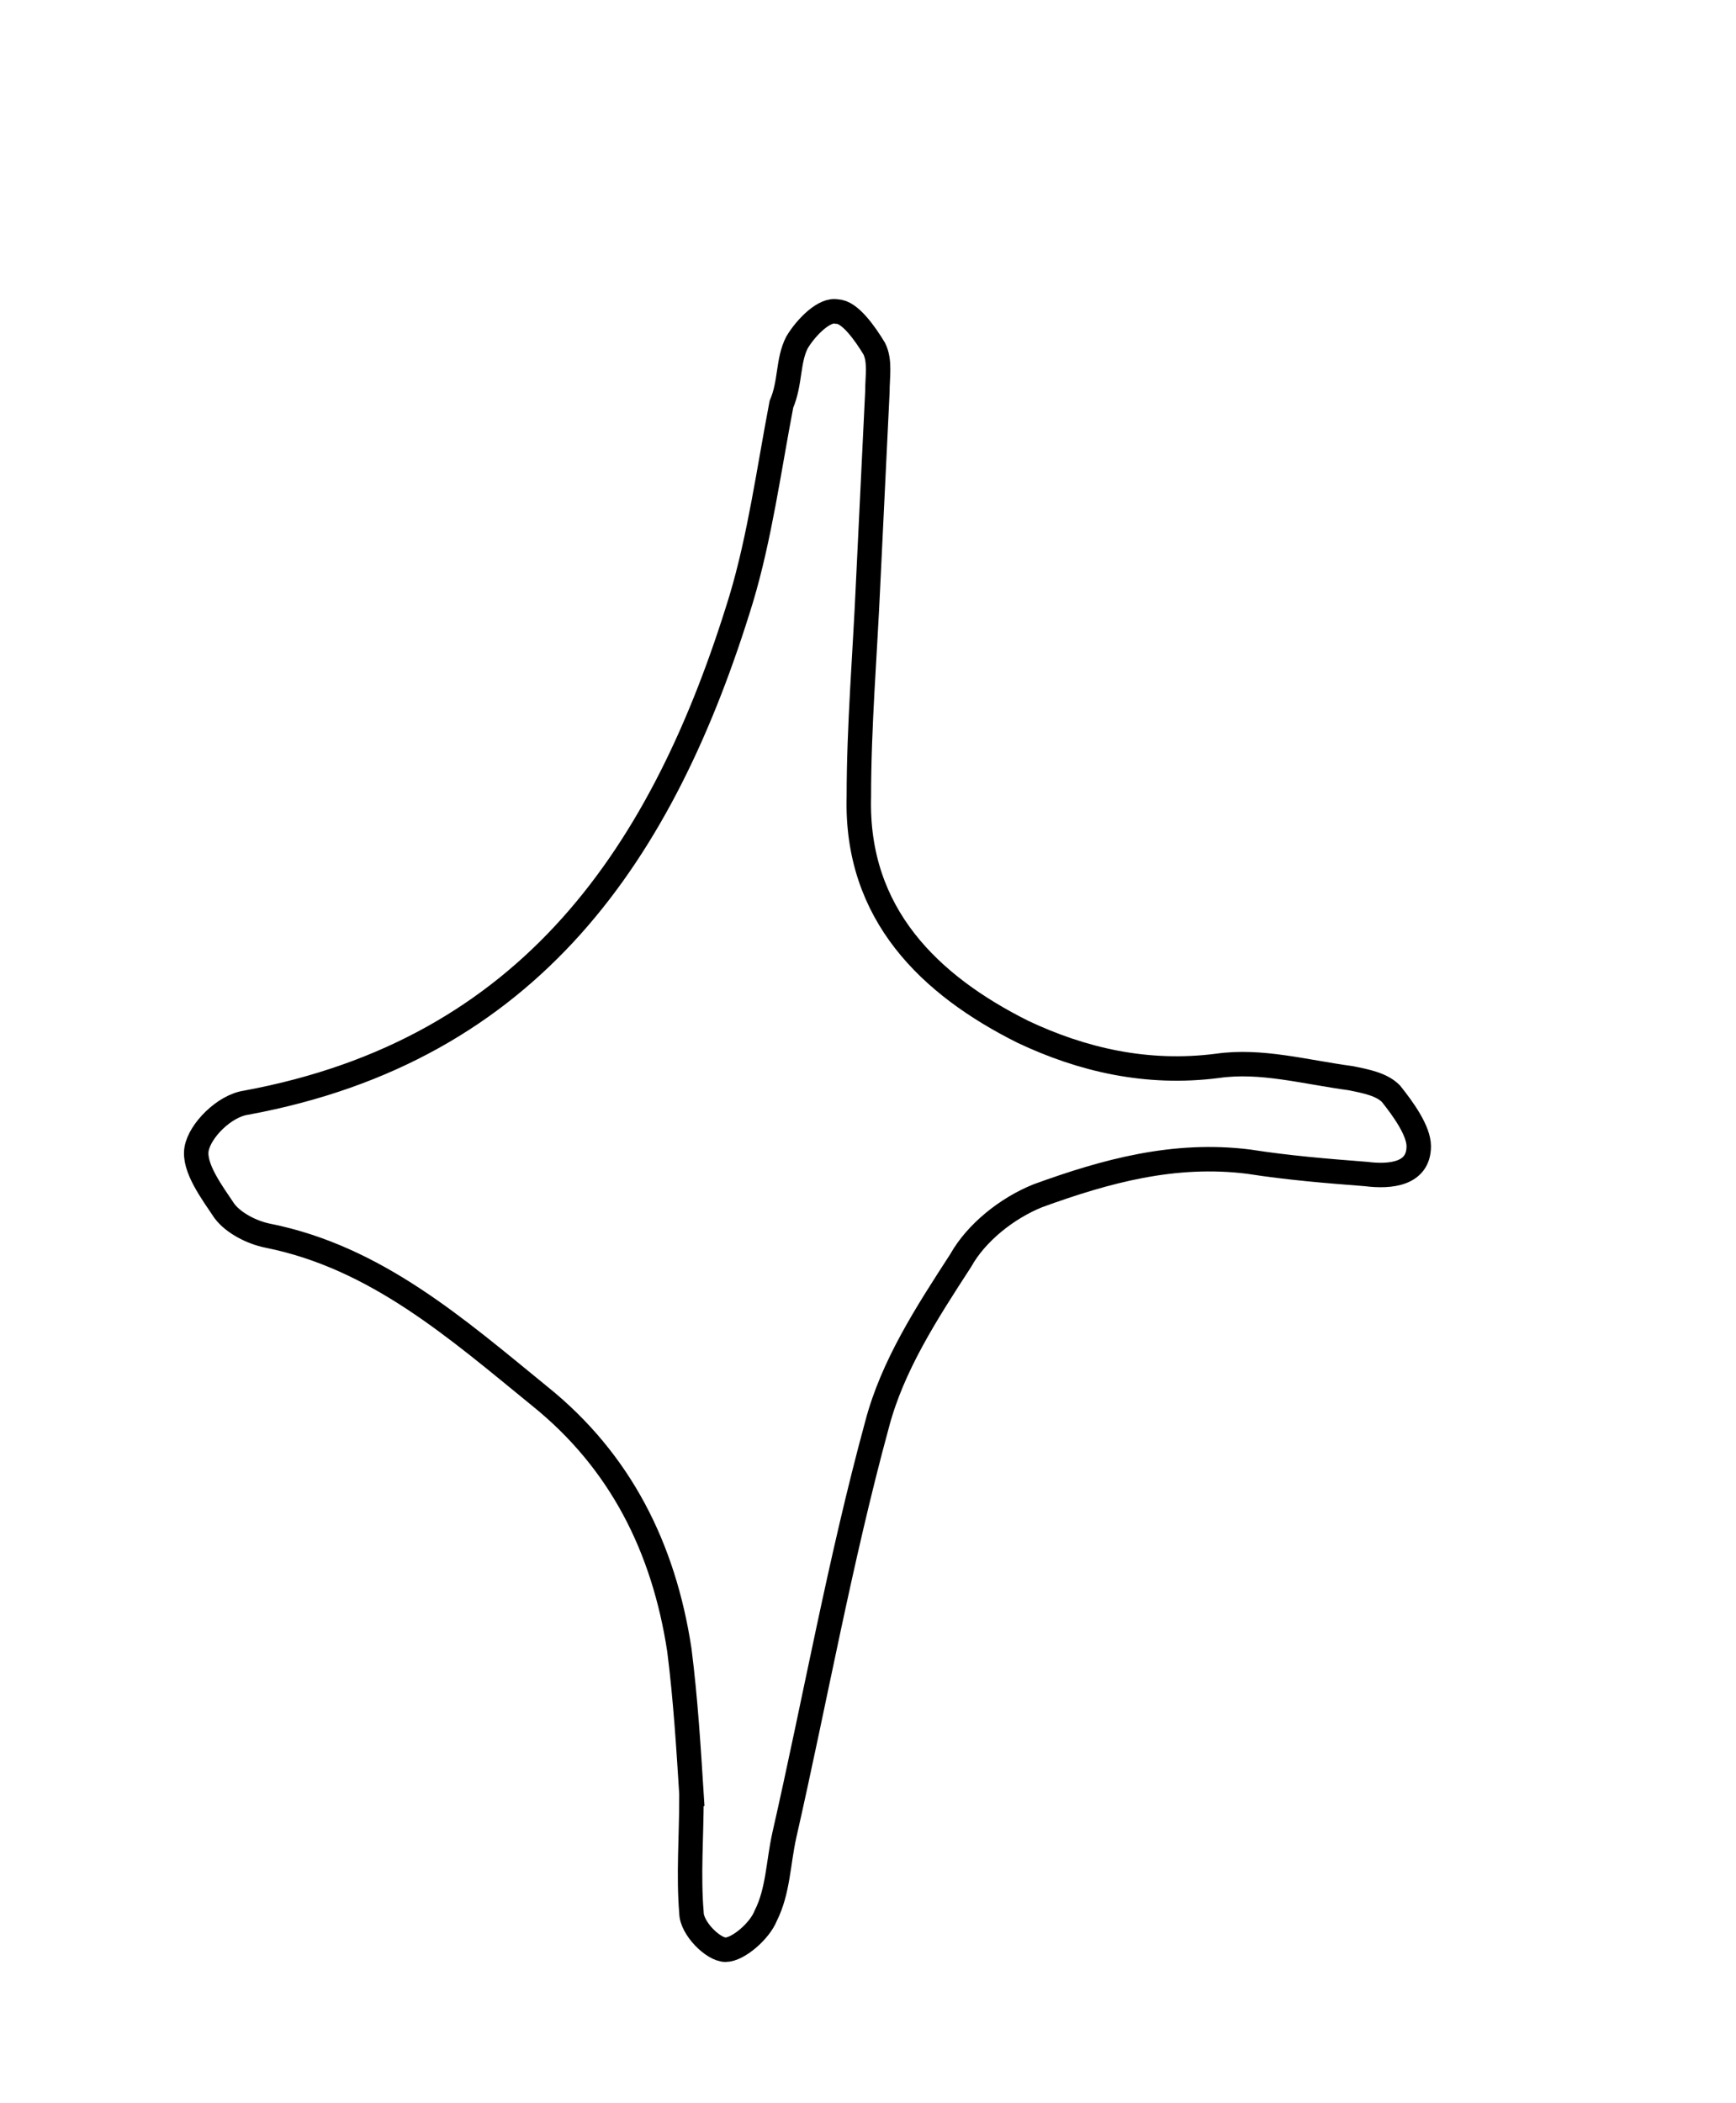 <svg width="71" height="86" viewBox="0 0 71 86" fill="none" xmlns="http://www.w3.org/2000/svg">
<g filter="url(#filter0_d_138_4)">
<path d="M33.291 68.533C33.163 66.512 33.041 64.486 32.784 62.466C32.148 58.297 30.381 54.757 27.087 52.102C23.67 49.319 20.381 46.414 15.949 45.529C15.313 45.401 14.555 45.022 14.176 44.516C13.669 43.759 12.911 42.746 13.039 41.989C13.168 41.232 14.176 40.219 15.063 40.091C26.708 37.942 32.148 29.855 35.315 19.491C36.073 16.964 36.452 14.181 36.959 11.532C37.338 10.647 37.21 9.762 37.595 9.005C37.974 8.371 38.732 7.614 39.239 7.742C39.746 7.742 40.376 8.627 40.755 9.256C41.006 9.762 40.884 10.391 40.884 11.026C40.755 13.681 40.633 16.207 40.505 18.863C40.376 21.768 40.126 24.673 40.126 27.584C39.997 32.388 43.035 35.293 46.831 37.191C49.234 38.327 51.893 38.961 54.803 38.583C56.575 38.332 58.348 38.833 60.243 39.089C60.879 39.217 61.509 39.34 61.888 39.724C62.395 40.358 63.025 41.238 63.025 41.872C63.025 43.008 61.888 43.136 60.873 43.008C59.229 42.88 57.707 42.757 56.062 42.501C53.024 42.123 50.243 42.88 47.455 43.893C46.19 44.399 44.925 45.406 44.289 46.548C42.895 48.696 41.502 50.844 40.872 53.243C39.356 58.803 38.341 64.492 37.076 70.052C36.825 71.188 36.825 72.329 36.318 73.336C36.067 73.971 35.181 74.728 34.673 74.728C34.166 74.728 33.28 73.843 33.28 73.214C33.151 71.7 33.28 70.052 33.28 68.538L33.291 68.533Z" fill="white"/>
<path d="M33.291 68.533C33.163 66.512 33.041 64.486 32.784 62.466C32.148 58.297 30.381 54.757 27.087 52.102C23.67 49.319 20.381 46.414 15.949 45.529C15.313 45.401 14.555 45.022 14.176 44.516C13.669 43.759 12.911 42.746 13.039 41.989C13.168 41.232 14.176 40.219 15.063 40.091C26.708 37.942 32.148 29.855 35.315 19.491C36.073 16.964 36.452 14.181 36.959 11.532C37.338 10.647 37.21 9.762 37.595 9.005C37.974 8.371 38.732 7.614 39.239 7.742C39.746 7.742 40.376 8.627 40.755 9.256C41.006 9.762 40.884 10.391 40.884 11.026C40.755 13.681 40.633 16.207 40.505 18.863C40.376 21.768 40.126 24.673 40.126 27.584C39.997 32.388 43.035 35.293 46.831 37.191C49.234 38.327 51.893 38.961 54.803 38.583C56.575 38.332 58.348 38.833 60.243 39.089C60.879 39.217 61.509 39.34 61.888 39.724C62.395 40.358 63.025 41.238 63.025 41.872C63.025 43.008 61.888 43.136 60.873 43.008C59.229 42.88 57.707 42.757 56.062 42.501C53.024 42.123 50.243 42.88 47.455 43.893C46.19 44.399 44.925 45.406 44.289 46.548C42.895 48.696 41.502 50.844 40.872 53.243C39.356 58.803 38.341 64.492 37.076 70.052C36.825 71.188 36.825 72.329 36.318 73.336C36.067 73.971 35.181 74.728 34.673 74.728C34.166 74.728 33.28 73.843 33.28 73.214C33.151 71.7 33.28 70.052 33.28 68.538L33.291 68.533Z" stroke="black" stroke-miterlimit="10"/>
</g>
<defs>
<filter id="filter0_d_138_4" x="7.525" y="7.228" width="56" height="73" filterUnits="userSpaceOnUse" color-interpolation-filters="sRGB">
<feFlood flood-opacity="0" result="BackgroundImageFix"/>
<feColorMatrix in="SourceAlpha" type="matrix" values="0 0 0 0 0 0 0 0 0 0 0 0 0 0 0 0 0 0 127 0" result="hardAlpha"/>
<feOffset dx="-5" dy="5"/>
<feColorMatrix type="matrix" values="0 0 0 0 0 0 0 0 0 0 0 0 0 0 0 0 0 0 1 0"/>
<feBlend mode="normal" in2="BackgroundImageFix" result="effect1_dropShadow_138_4"/>
<feBlend mode="normal" in="SourceGraphic" in2="effect1_dropShadow_138_4" result="shape"/>
</filter>
</defs>
</svg>
